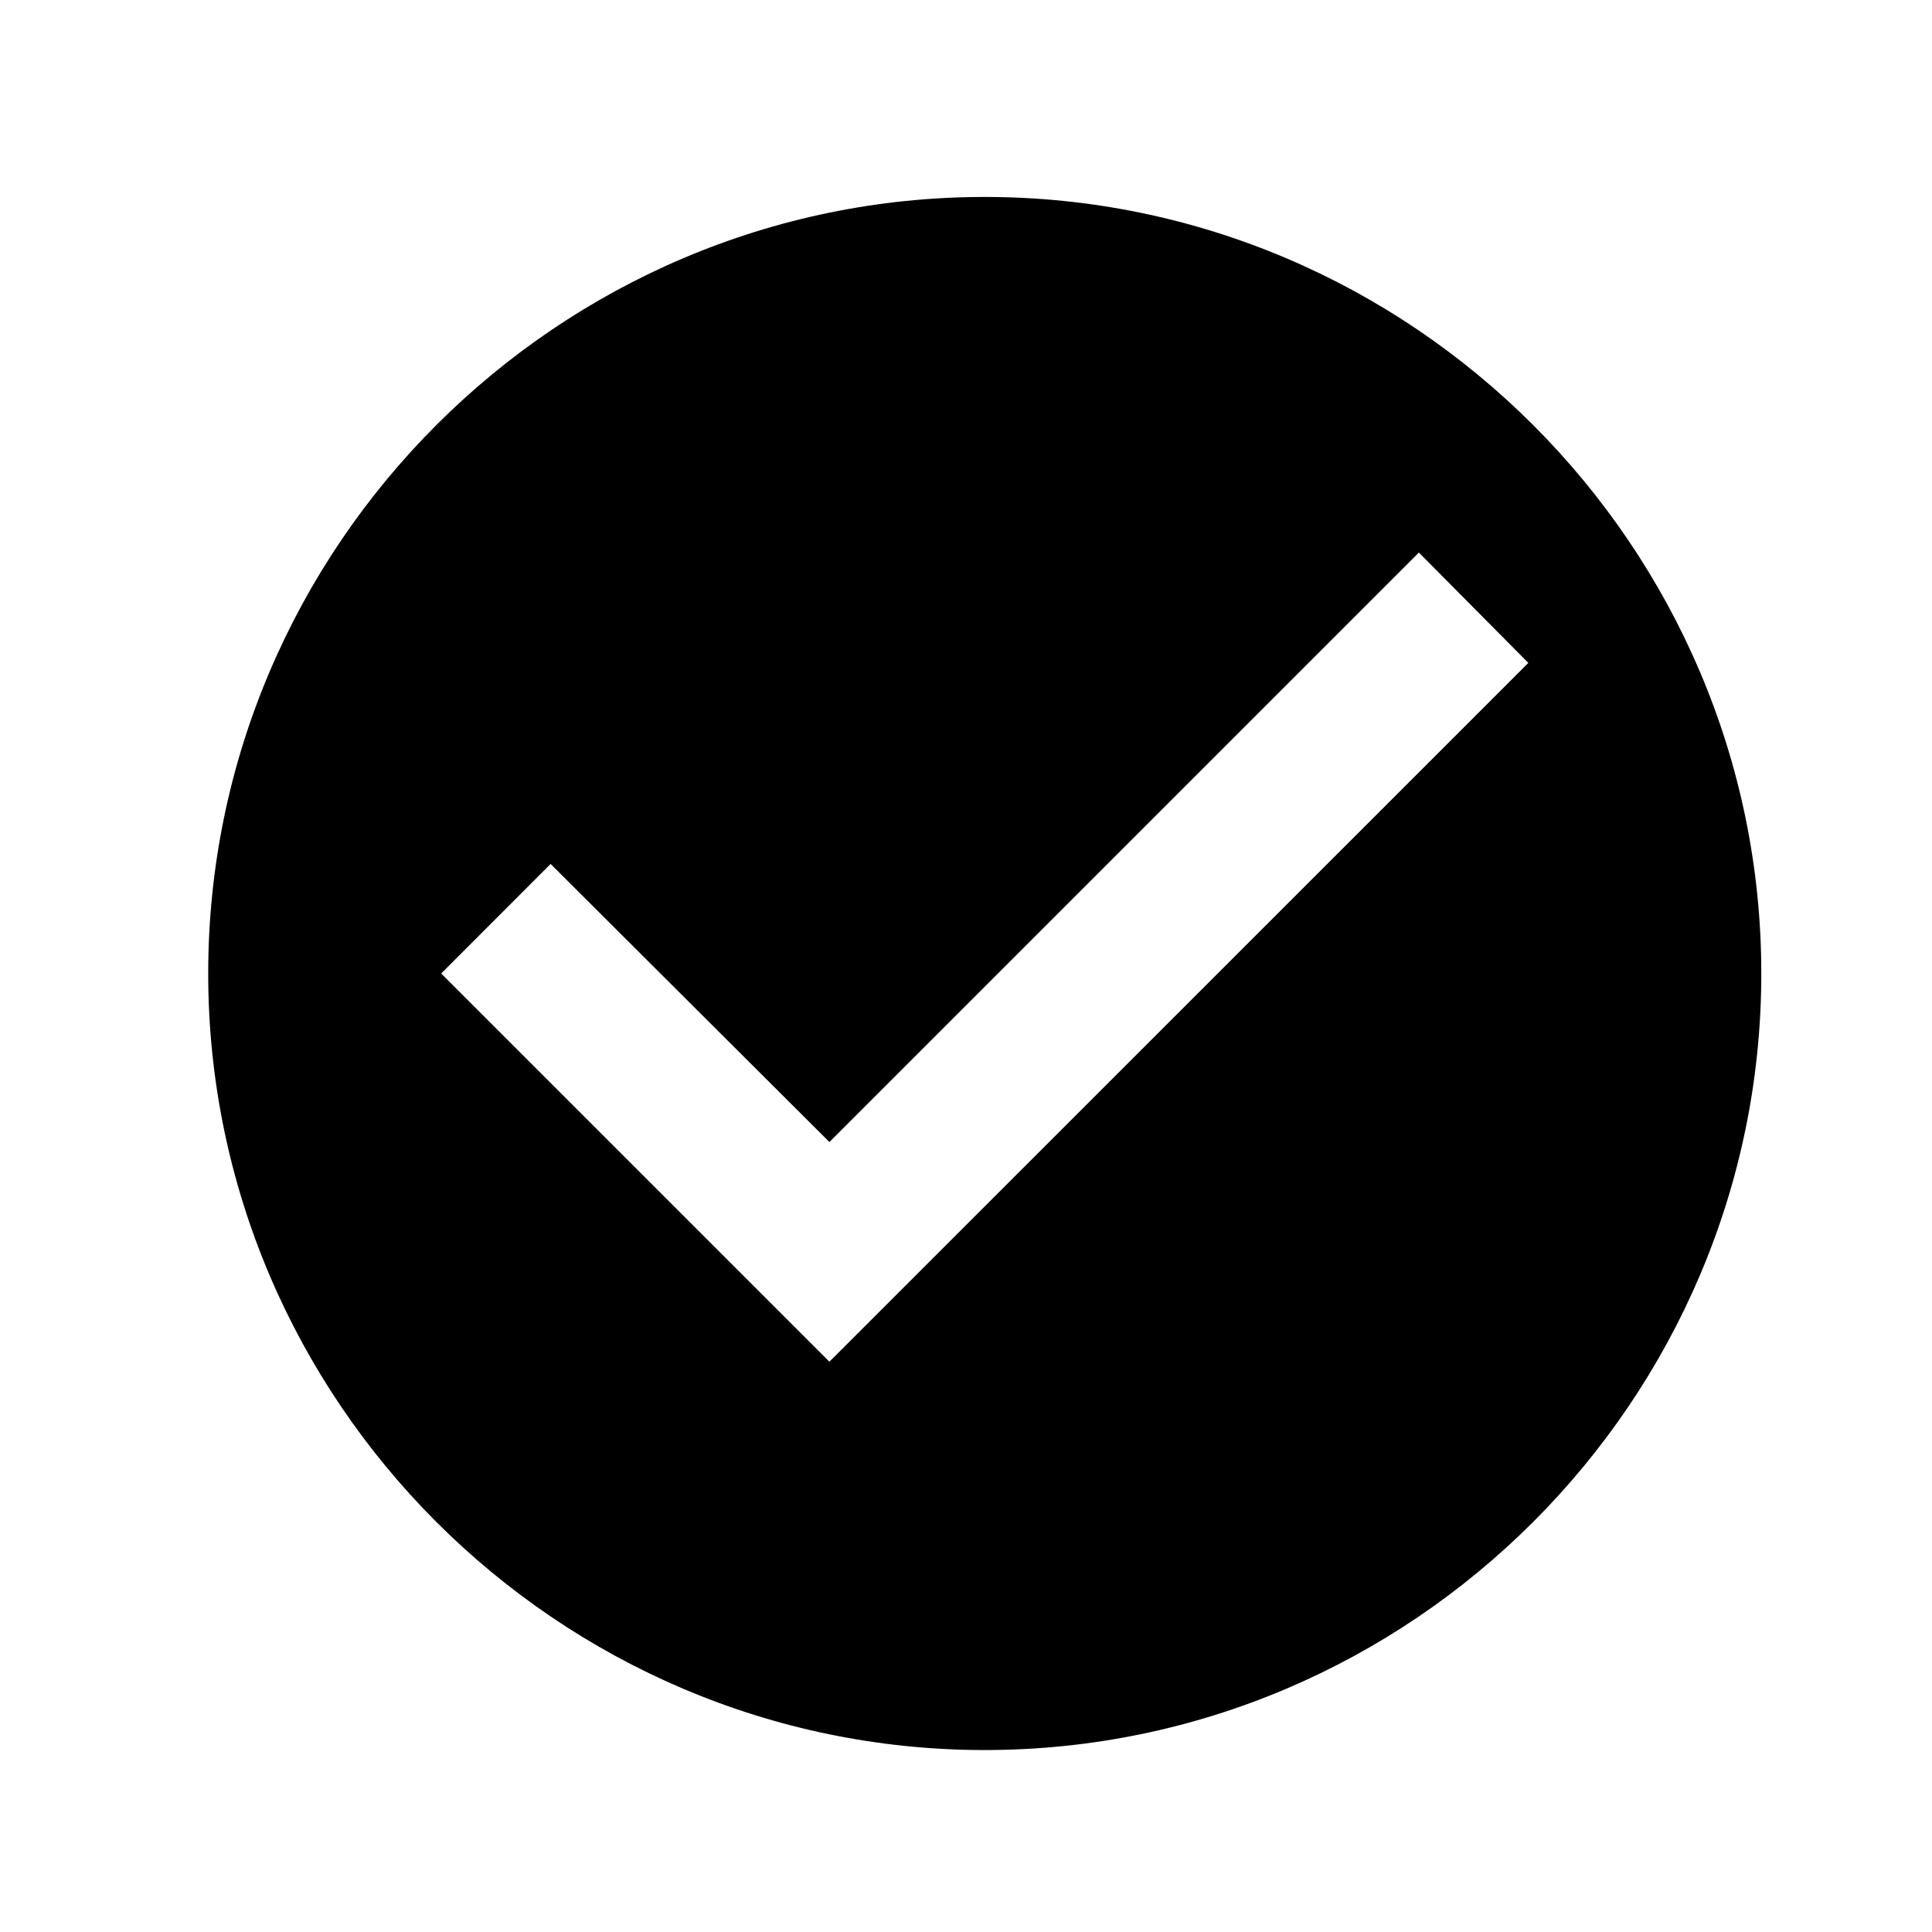 <svg  viewBox="0 0 17 17" fill="none"
    xmlns="http://www.w3.org/2000/svg">
    <path d="M8.665 1.733C4.907 1.733 1.832 4.808 1.832 8.566C1.832 12.324 4.907 15.399 8.665 15.399C12.423 15.399 15.498 12.324 15.498 8.566C15.498 4.808 12.423 1.733 8.665 1.733ZM7.298 11.982L3.882 8.566L4.845 7.602L7.298 10.049L12.485 4.862L13.448 5.833L7.298 11.982Z" fill="currentColor"/>
</svg>
